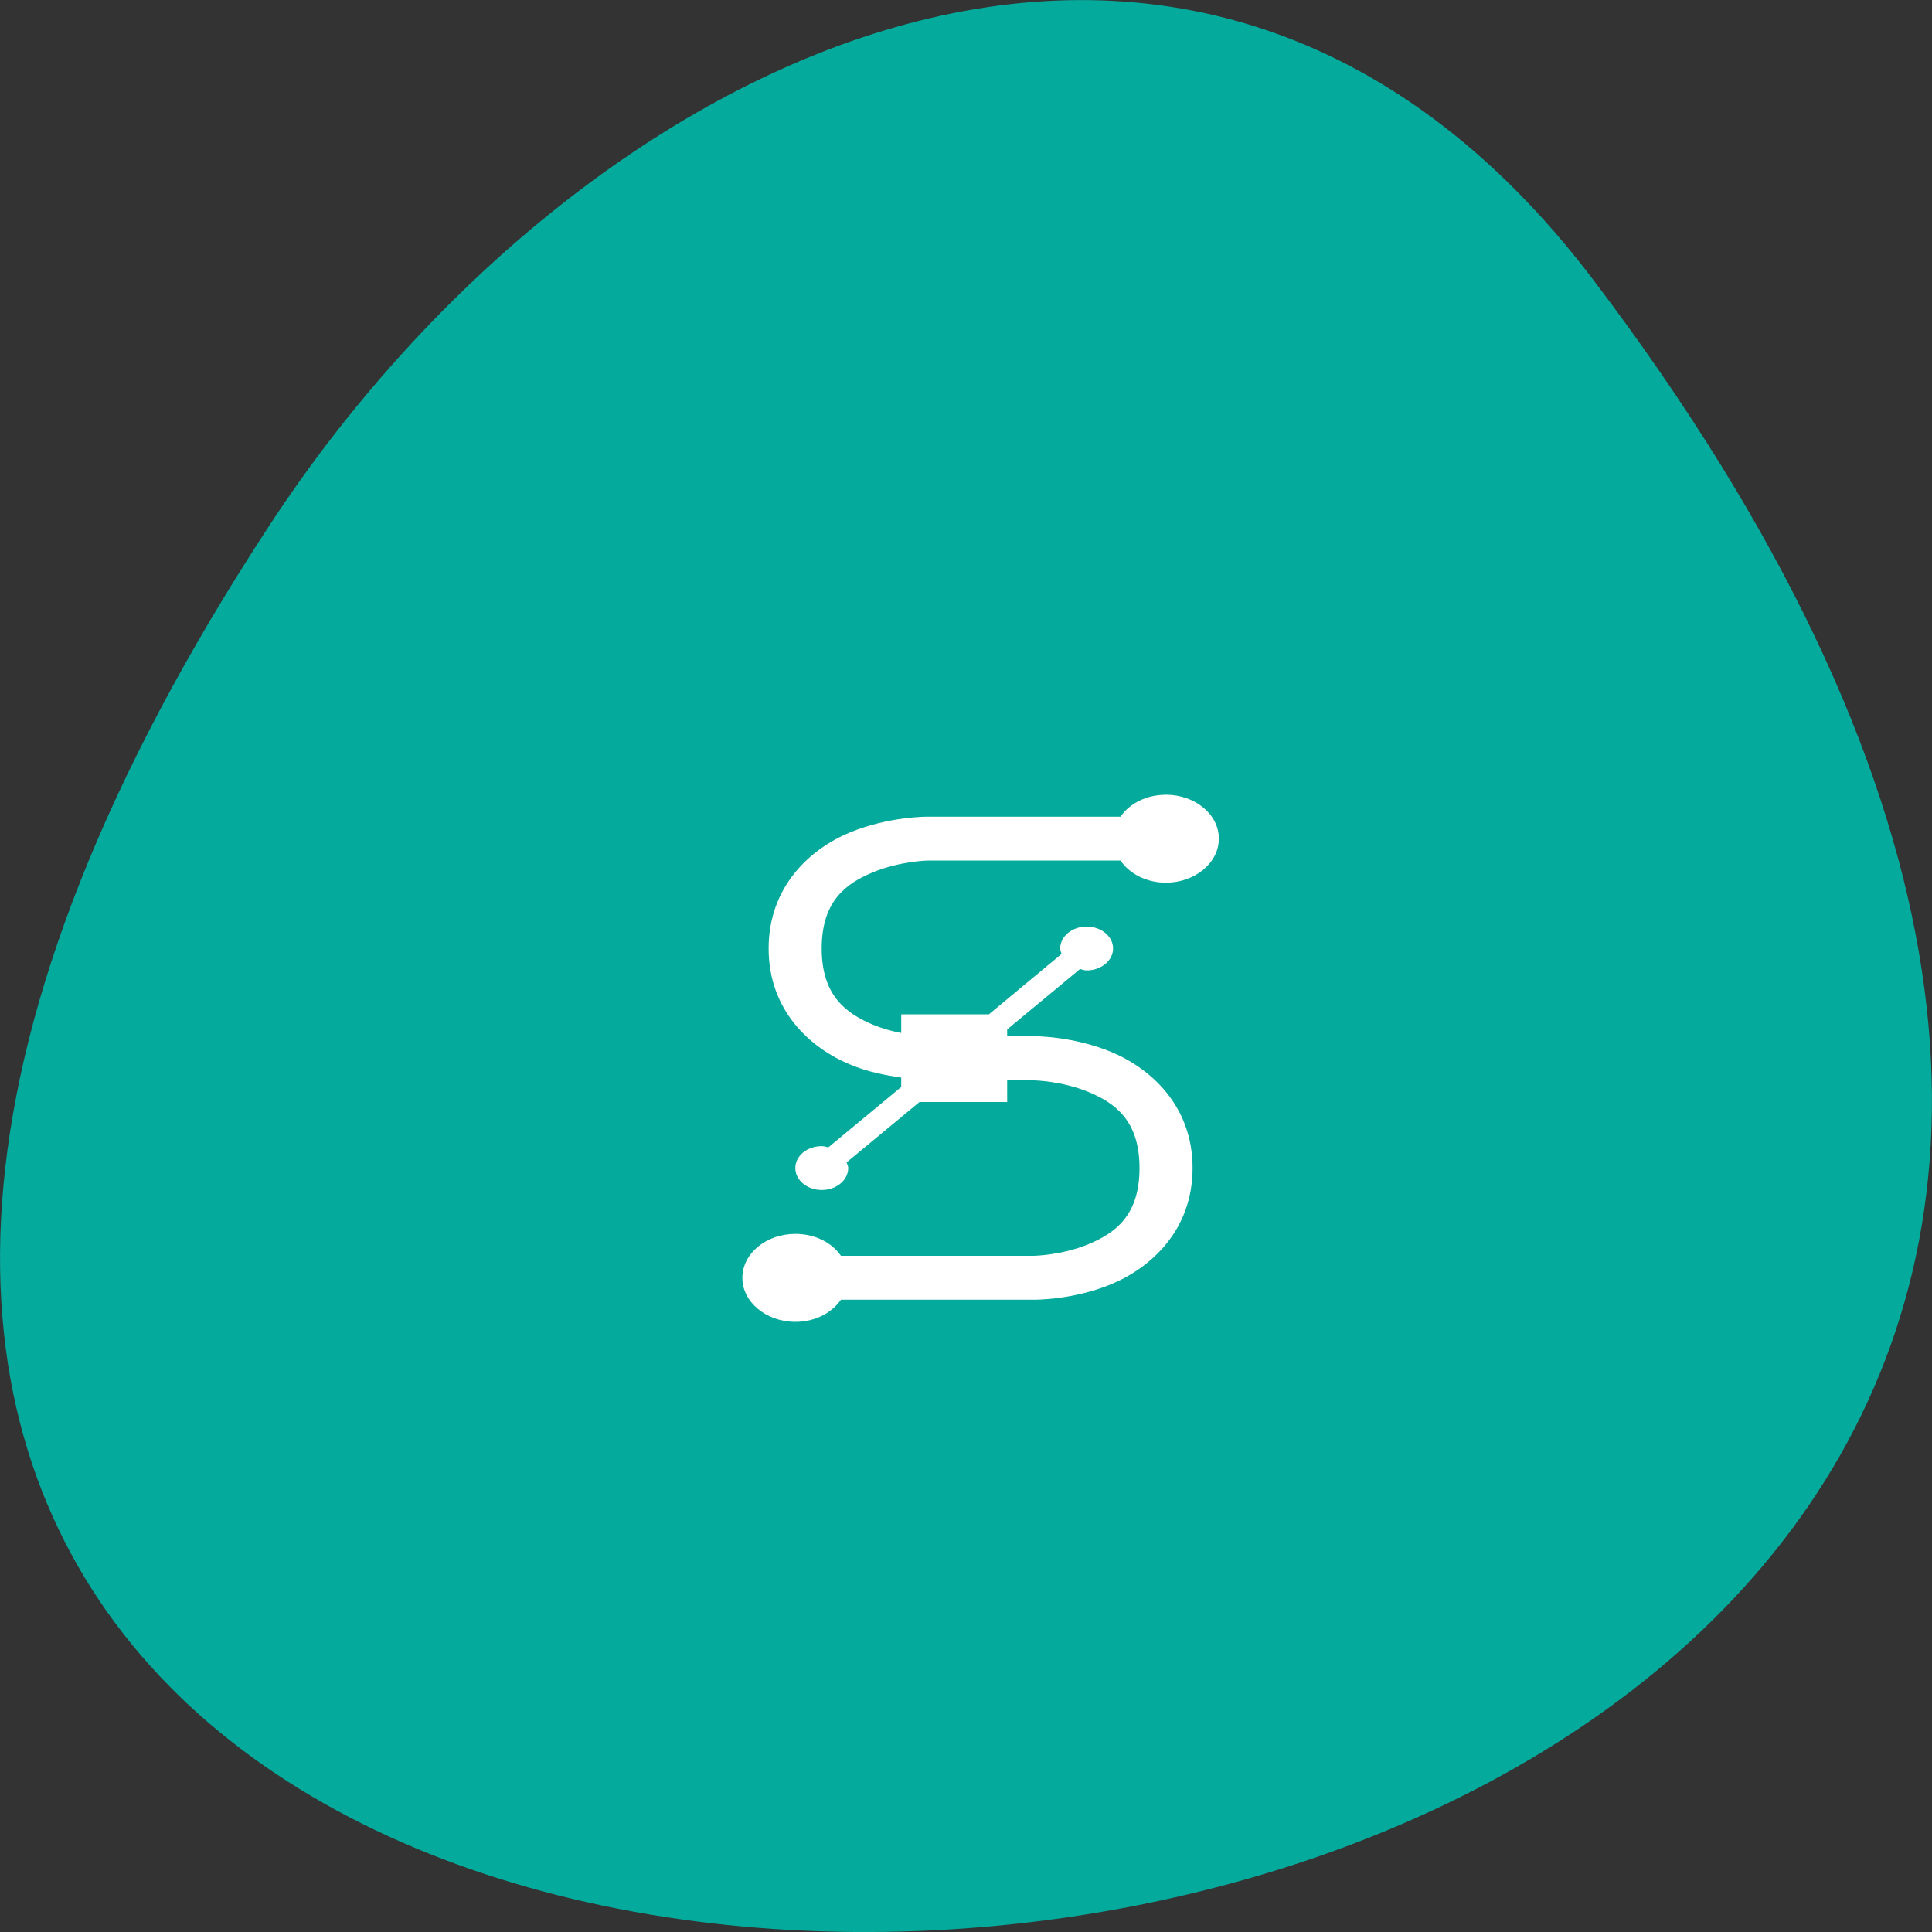 <svg xmlns="http://www.w3.org/2000/svg" viewBox="0 0 32 32"><rect x="0" y="0" width="32" height="32" fill="#333333" stroke="none"/><g style="fill:#04aa9c"><path d="m 26.395 4.641 c 25.227 33.301 -44.195 38.027 -21.918 4.039 c 5.082 -7.75 15.238 -12.855 21.918 -4.039"/><path d="m 7.219 6.375 c -0.578 0 -1.129 0.473 -1.129 0.969 v 20.367 c 0 0.473 0.582 0.973 1.129 0.973 h 18.043 c 0.547 0 1.129 -0.5 1.129 -0.973 v -20.367 c 0 -0.496 -0.547 -0.969 -1.129 -0.969"/></g><path d="m 19.309 13.164 c -0.32 0 -0.602 0.145 -0.75 0.363 h -3.195 c 0 0 -0.633 -0.008 -1.289 0.262 c -0.652 0.27 -1.344 0.891 -1.344 1.922 c 0 1.027 0.691 1.648 1.344 1.918 c 0.312 0.133 0.617 0.184 0.852 0.219 v 0.156 l -1.207 1 c -0.035 -0.008 -0.07 -0.02 -0.109 -0.02 c -0.242 0 -0.438 0.16 -0.438 0.363 c 0 0.199 0.195 0.363 0.438 0.363 c 0.242 0 0.438 -0.164 0.438 -0.363 c 0 -0.035 -0.016 -0.062 -0.027 -0.094 l 1.207 -1 h 1.453 v -0.359 h 0.438 c 0 0 0.461 0.008 0.906 0.191 c 0.441 0.184 0.848 0.473 0.848 1.262 c 0 0.789 -0.406 1.078 -0.848 1.262 c -0.445 0.184 -0.906 0.191 -0.906 0.191 h -3.191 c -0.152 -0.219 -0.43 -0.363 -0.754 -0.363 c -0.484 0 -0.879 0.324 -0.879 0.73 c 0 0.398 0.395 0.727 0.879 0.727 c 0.324 0 0.602 -0.148 0.754 -0.367 h 3.191 c 0 0 0.637 0.012 1.289 -0.258 c 0.652 -0.273 1.344 -0.891 1.344 -1.922 c 0 -1.031 -0.691 -1.648 -1.344 -1.922 c -0.652 -0.27 -1.289 -0.262 -1.289 -0.262 h -0.438 v -0.113 l 1.207 -1 c 0.035 0.008 0.07 0.023 0.109 0.023 c 0.242 0 0.438 -0.164 0.438 -0.363 c 0 -0.199 -0.195 -0.363 -0.438 -0.363 c -0.242 0 -0.438 0.164 -0.438 0.363 c 0 0.035 0.016 0.059 0.023 0.09 l -1.203 1 h -1.453 v 0.309 c -0.145 -0.027 -0.305 -0.07 -0.469 -0.137 c -0.441 -0.188 -0.848 -0.477 -0.848 -1.262 c 0 -0.789 0.406 -1.078 0.848 -1.262 c 0.445 -0.184 0.906 -0.195 0.906 -0.195 h 3.195 c 0.148 0.219 0.43 0.367 0.75 0.367 c 0.484 0 0.879 -0.328 0.879 -0.73 c 0 -0.402 -0.395 -0.727 -0.879 -0.727" style="fill:#fff"/></svg>